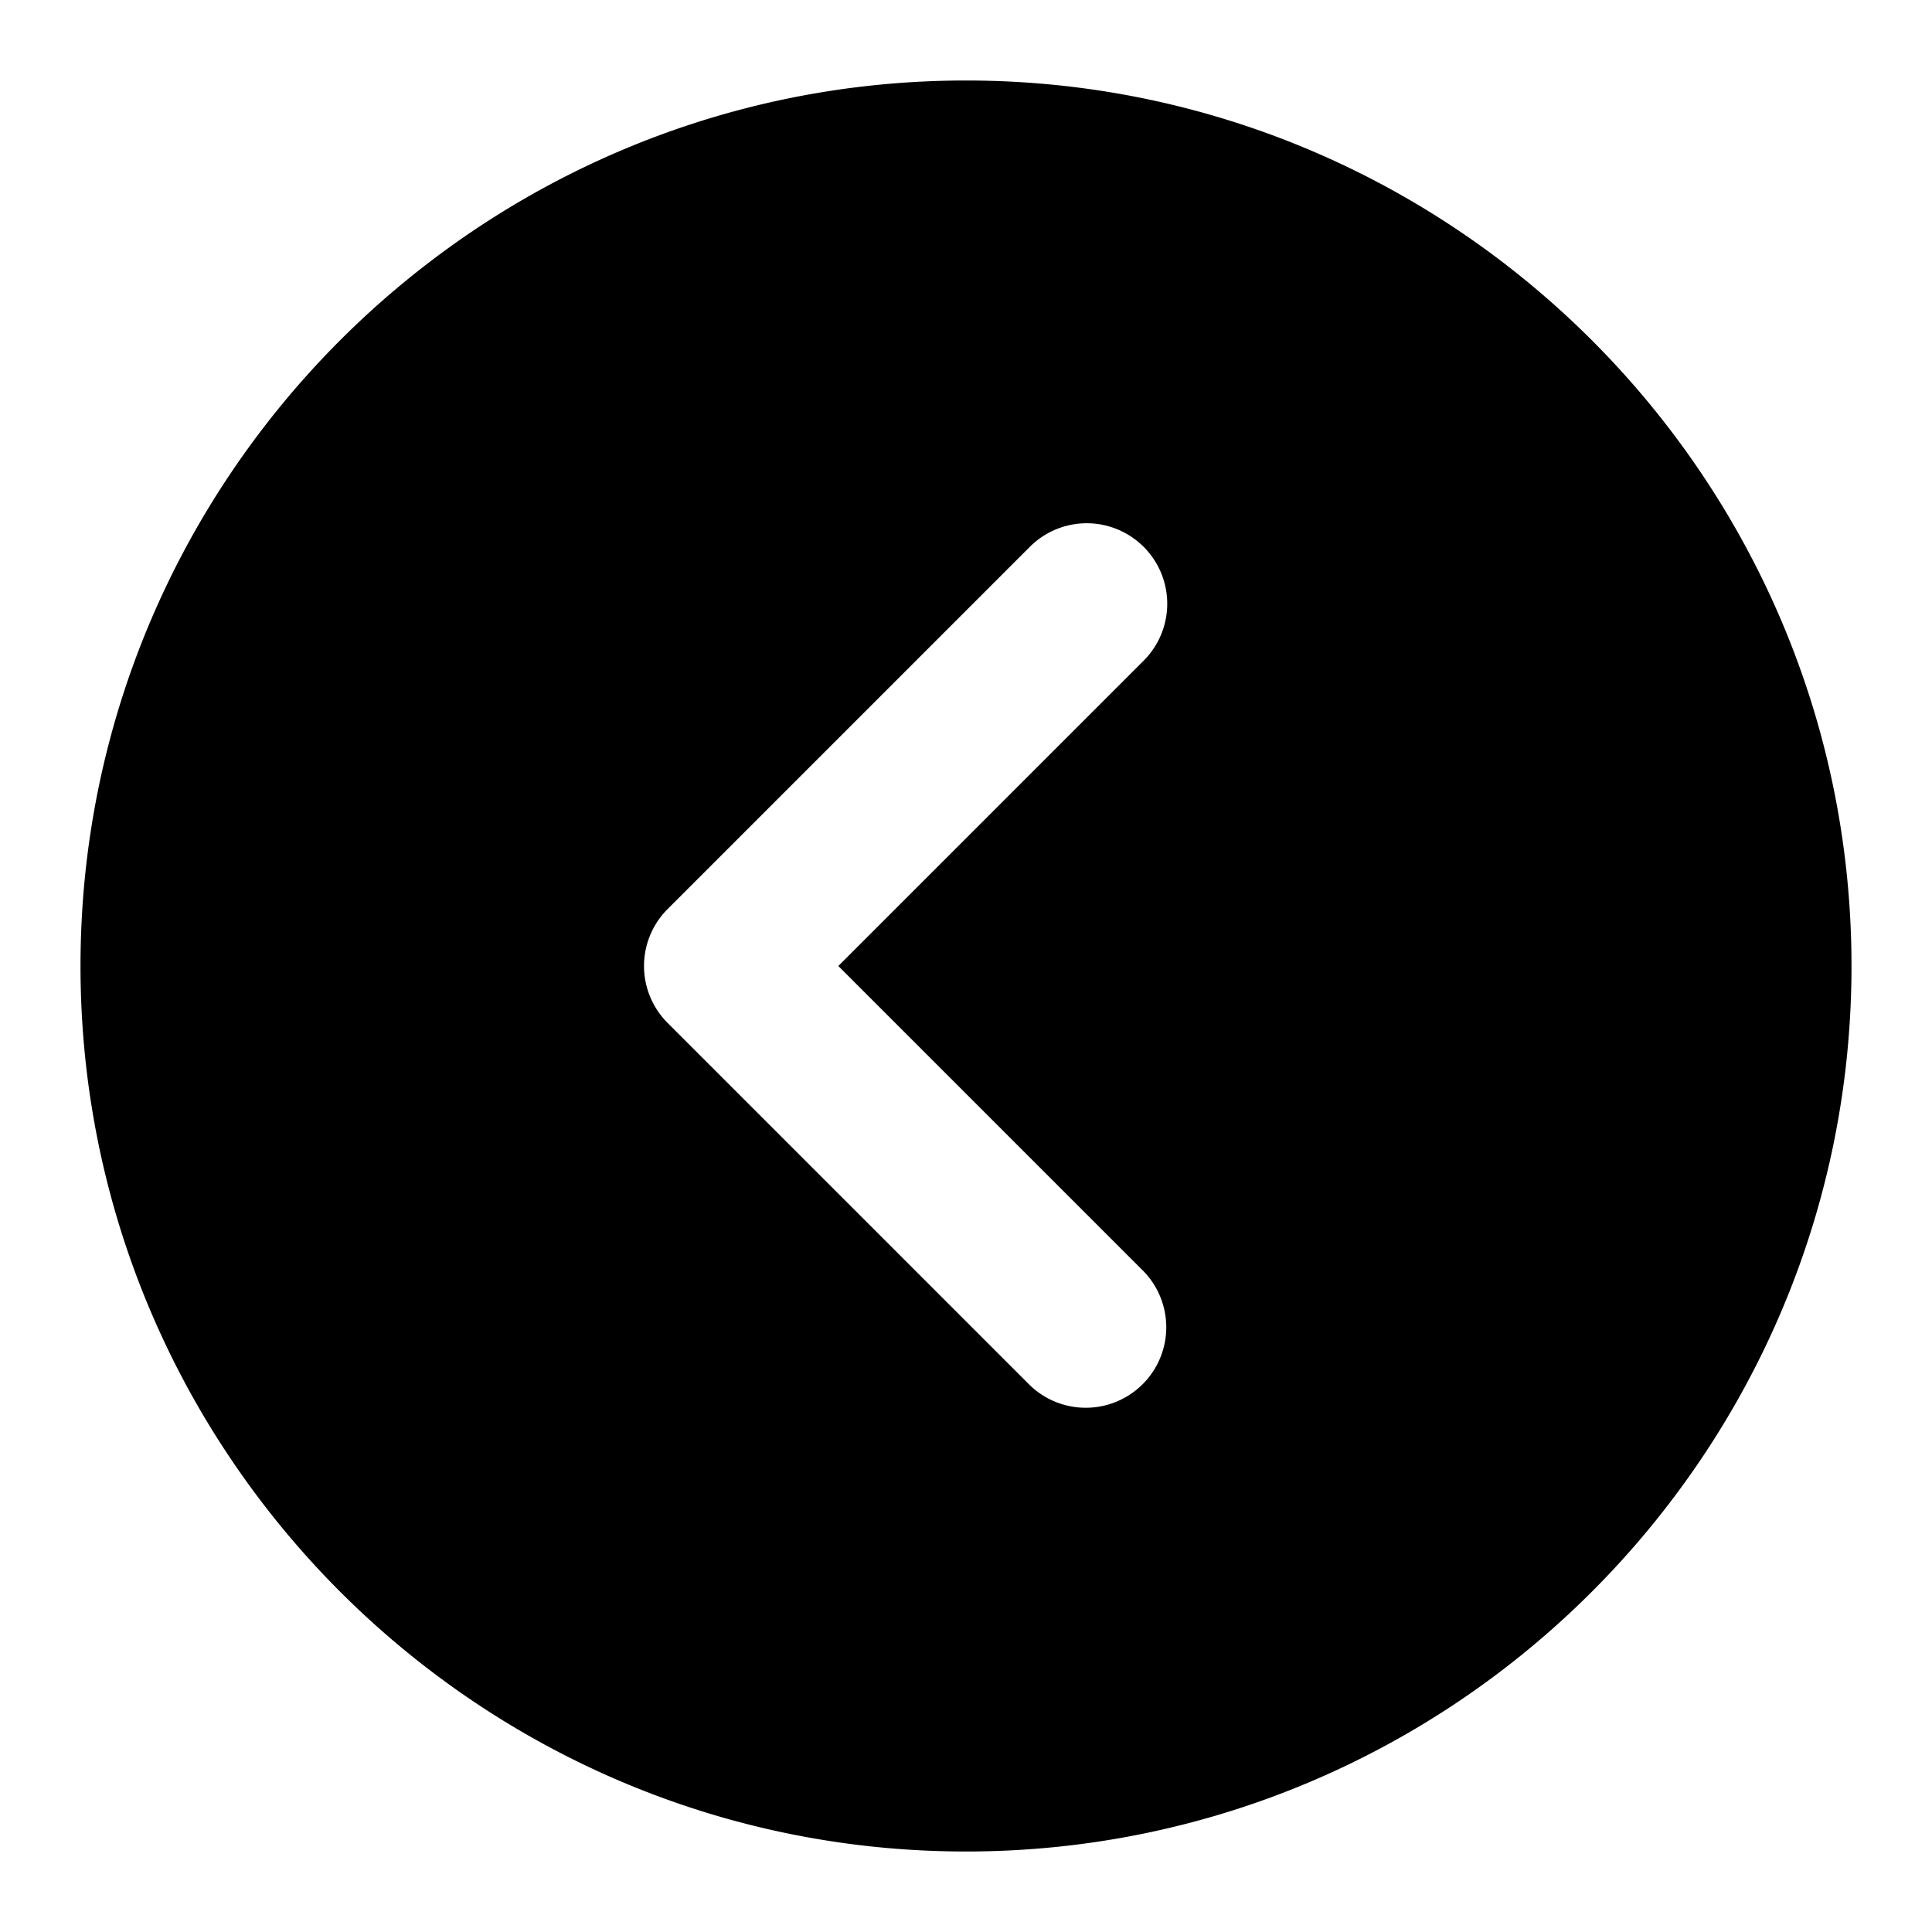 <svg xmlns="http://www.w3.org/2000/svg" width="48" height="48" viewBox="0 0 48 48"><path d="M24 2C11.873 2 2 11.873 2 24s9.873 22 22 22 22-9.873 22-22S36.127 2 24 2Zm3 11a2 2 0 0 1 1.414 3.414L20.828 24l7.586 7.586a2 2 0 0 1-2.828 2.828l-9-9a2 2 0 0 1 0-2.828l9-9A2 2 0 0 1 27 13Z"/></svg>